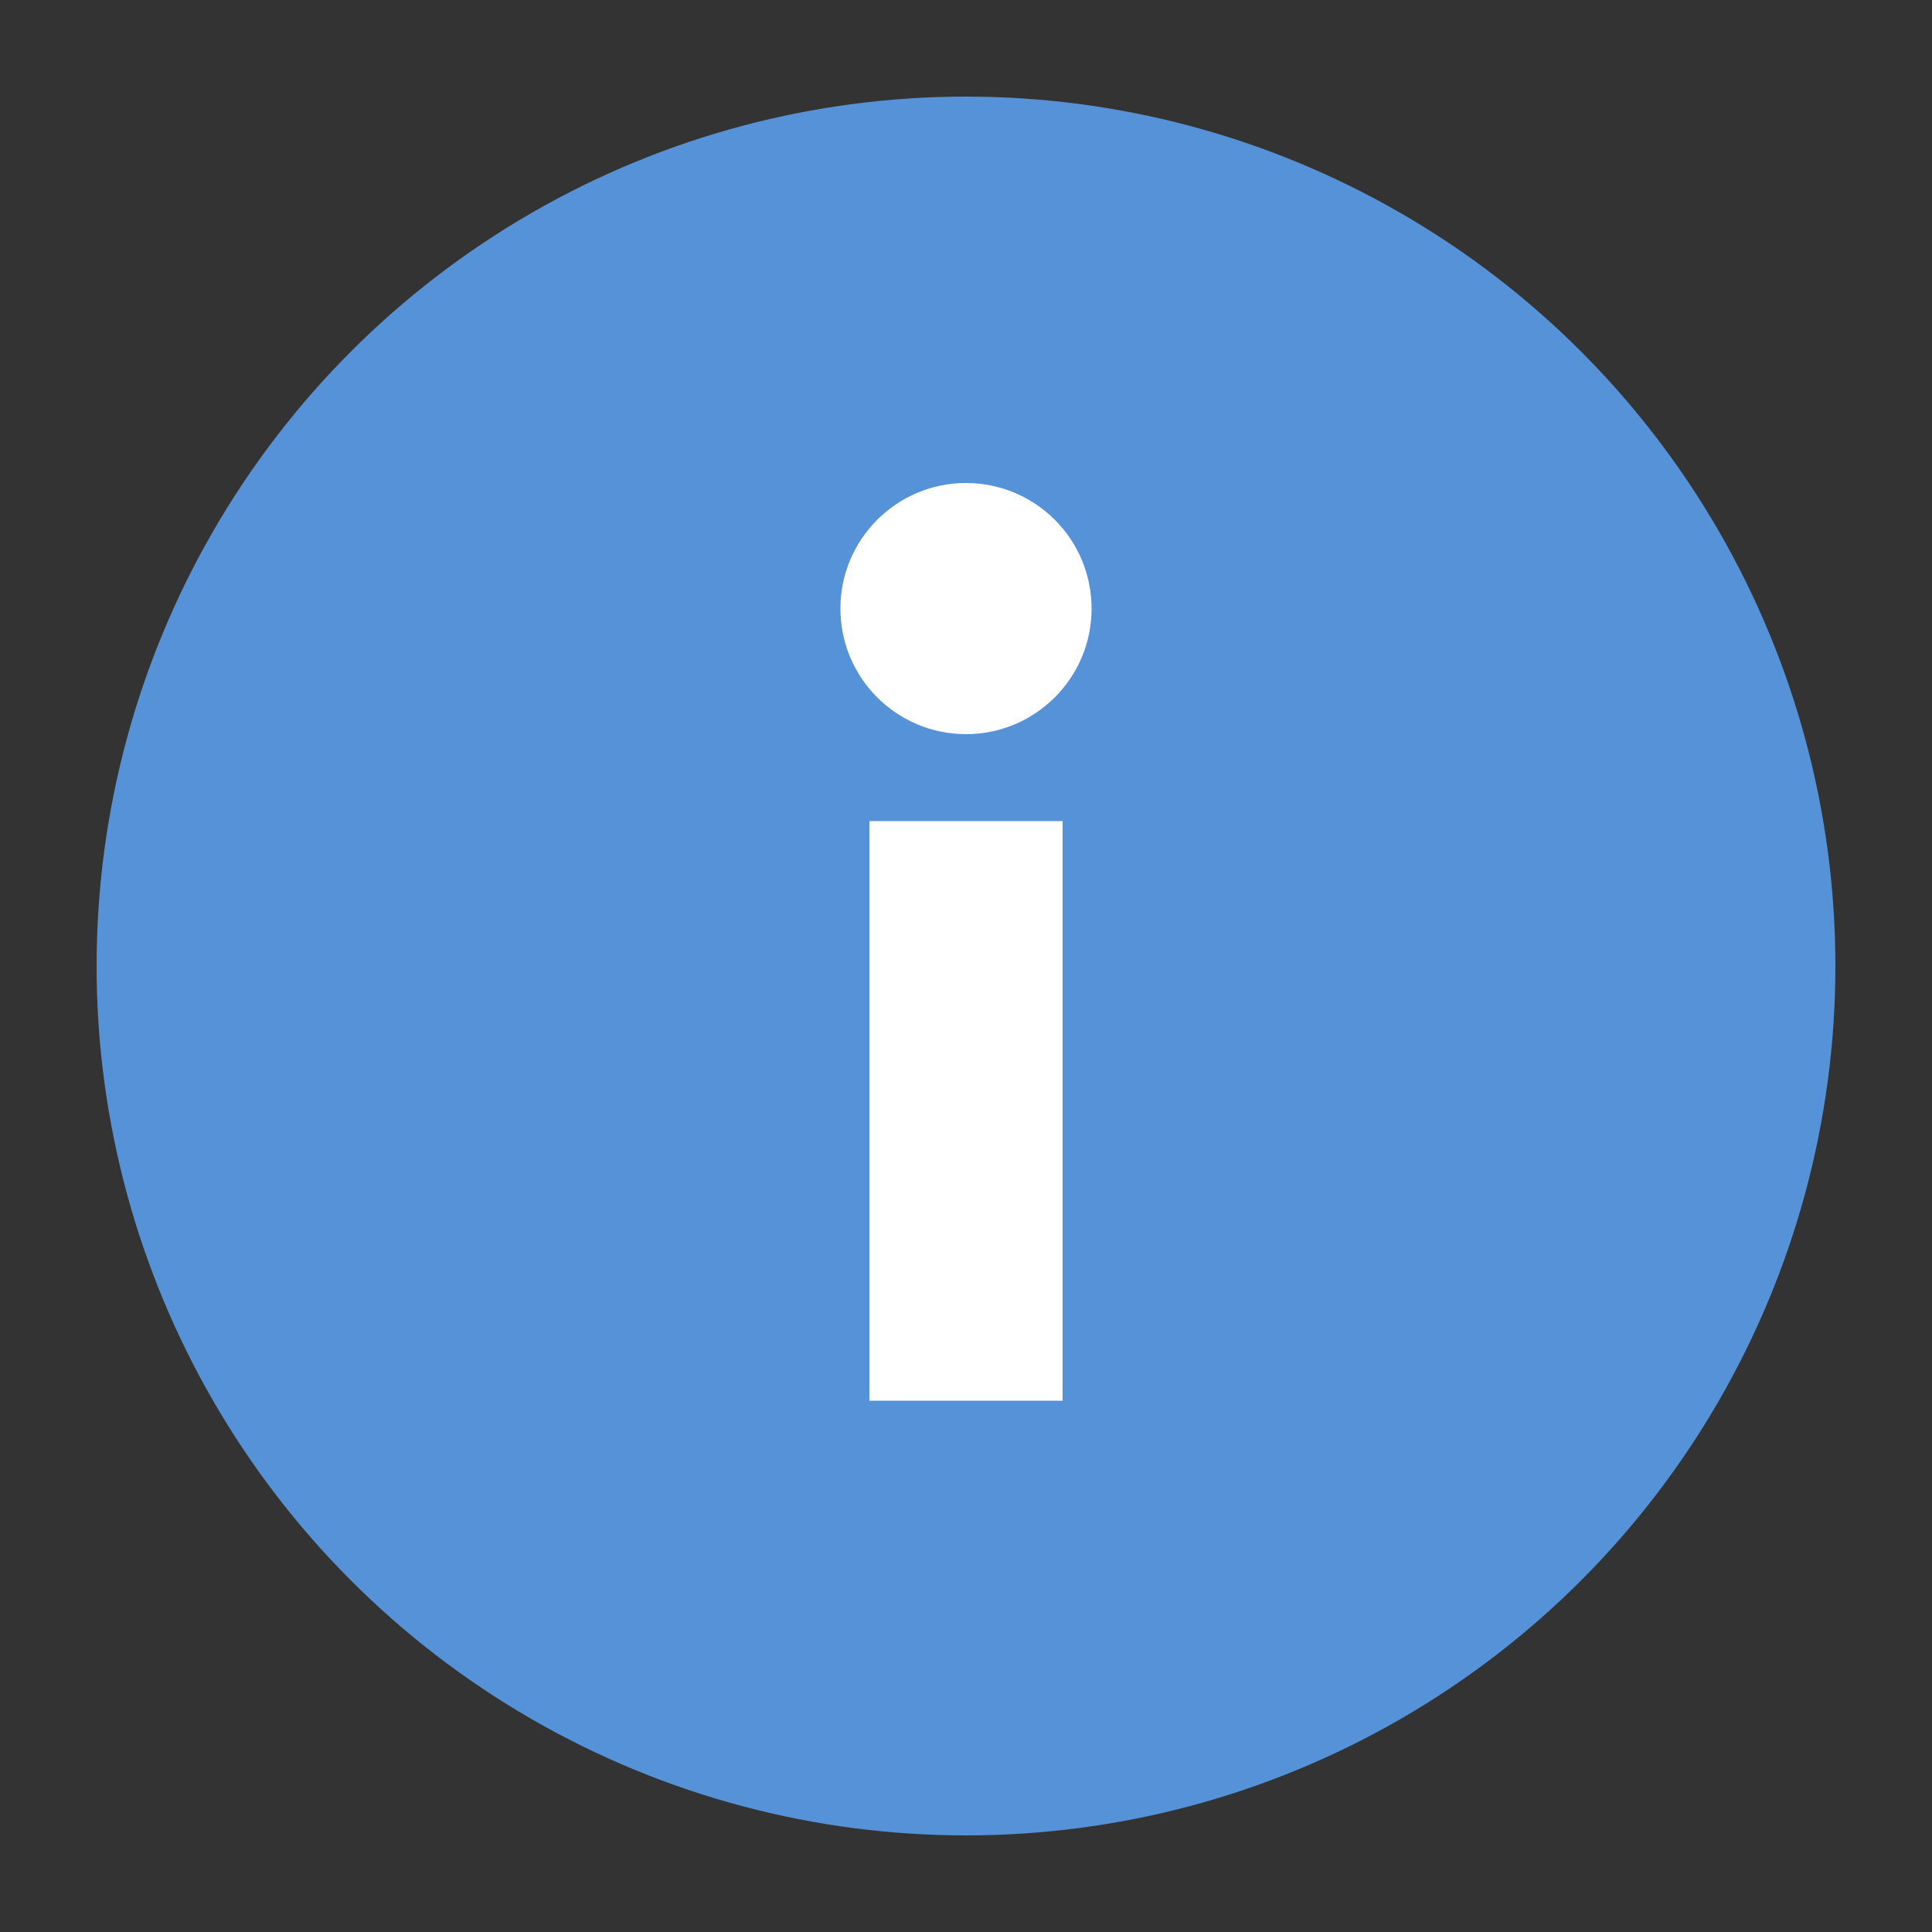 <?xml version="1.0" encoding="utf-8"?>
<!-- Generator: Adobe Illustrator 19.1.0, SVG Export Plug-In . SVG Version: 6.00 Build 0)  -->
<svg version="1.1" id="Layer_1" xmlns="http://www.w3.org/2000/svg" xmlns:xlink="http://www.w3.org/1999/xlink" x="0px" y="0px"
	 viewBox="0 0 20 20" enable-background="new 0 0 20 20" xml:space="preserve">
<rect x="0" y="0" width="20" height="20" fill="#333333" stroke="none"/>
<circle fill="#5592d7" cx="10" cy="10" r="9"/>
<g>
	<circle fill="#FFF" cx="10" cy="6.3" r="1.3"/>
	<rect x="9" y="8.5" fill="#FFF" width="2" height="6"/>
</g>
</svg>
